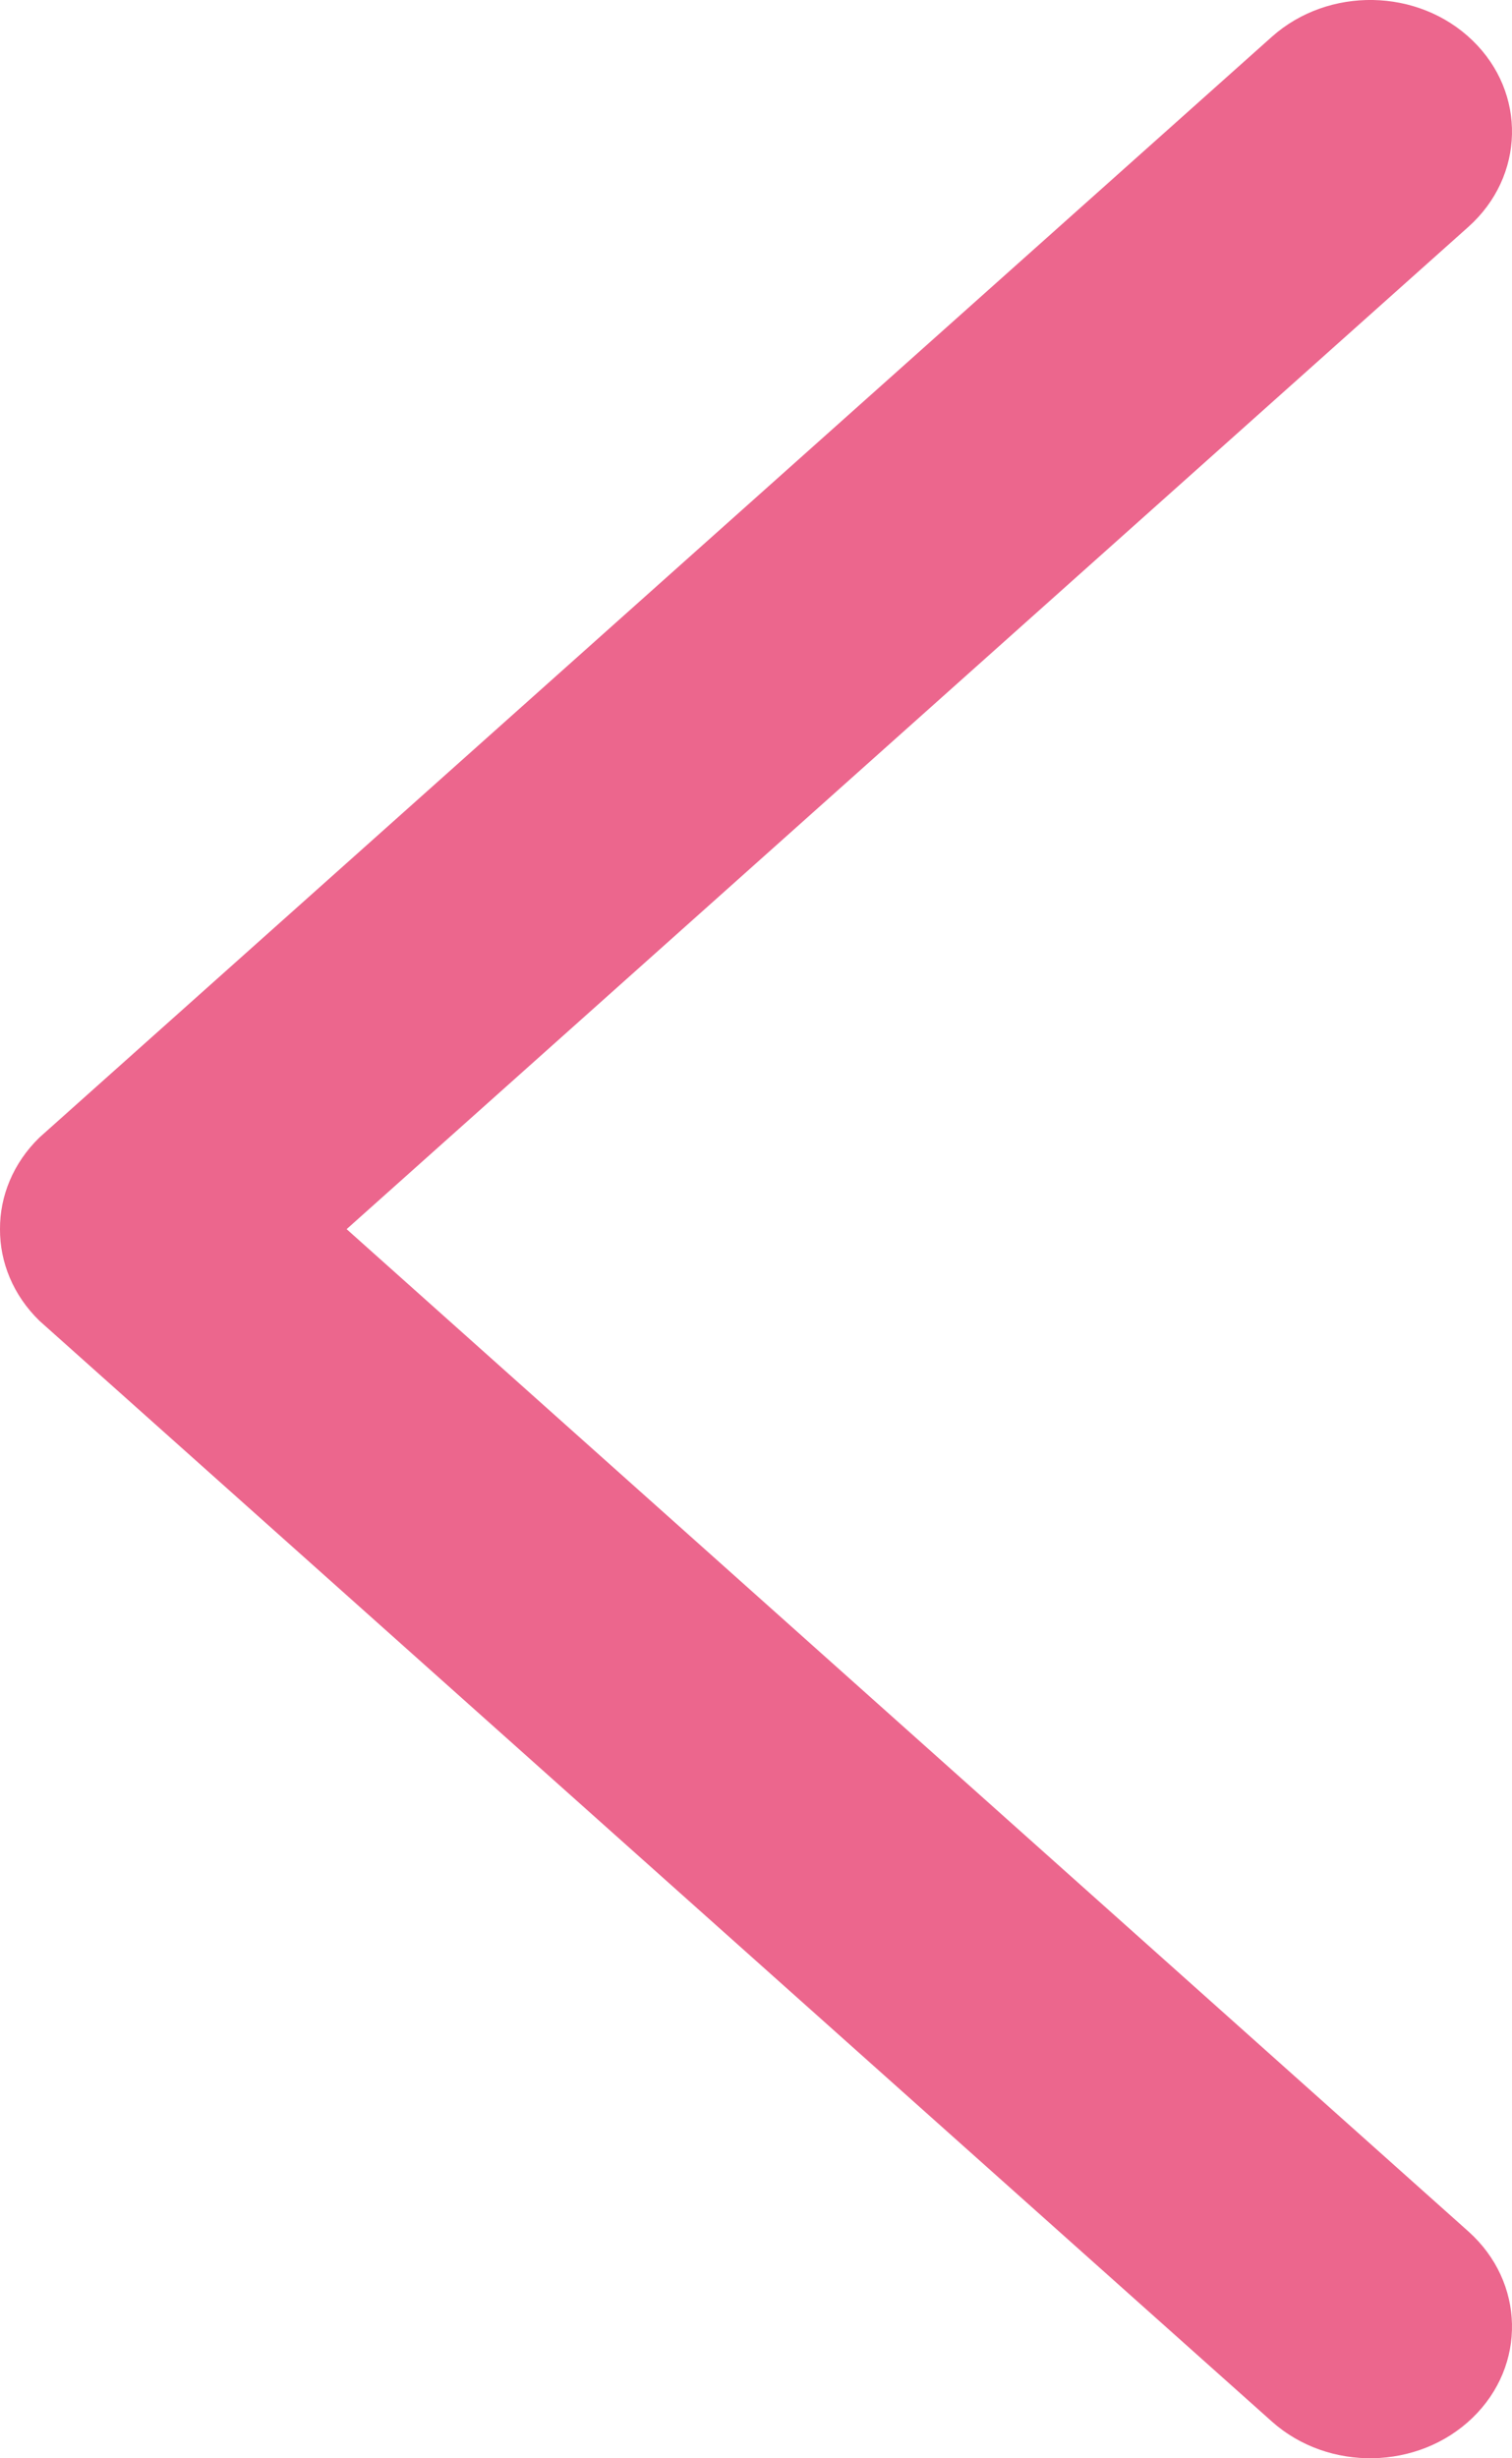 <svg width="8" height="13" viewBox="0 0 8 13" fill="none" xmlns="http://www.w3.org/2000/svg">
<path fill-rule="evenodd" clip-rule="evenodd" d="M6.73 12.806C7.029 13.072 7.504 13.063 7.791 12.786C8.078 12.509 8.068 12.068 7.77 11.801L1.834 6.5L7.77 1.199C8.068 0.932 8.078 0.491 7.791 0.214C7.504 -0.064 7.029 -0.072 6.73 0.194C6.73 0.194 0.233 5.993 0.209 6.015C0.069 6.151 -0.001 6.326 3.53057e-06 6.5C-0.001 6.674 0.069 6.849 0.209 6.985C0.233 7.007 6.73 12.806 6.73 12.806Z" fill="#EC668D"/>
</svg>
